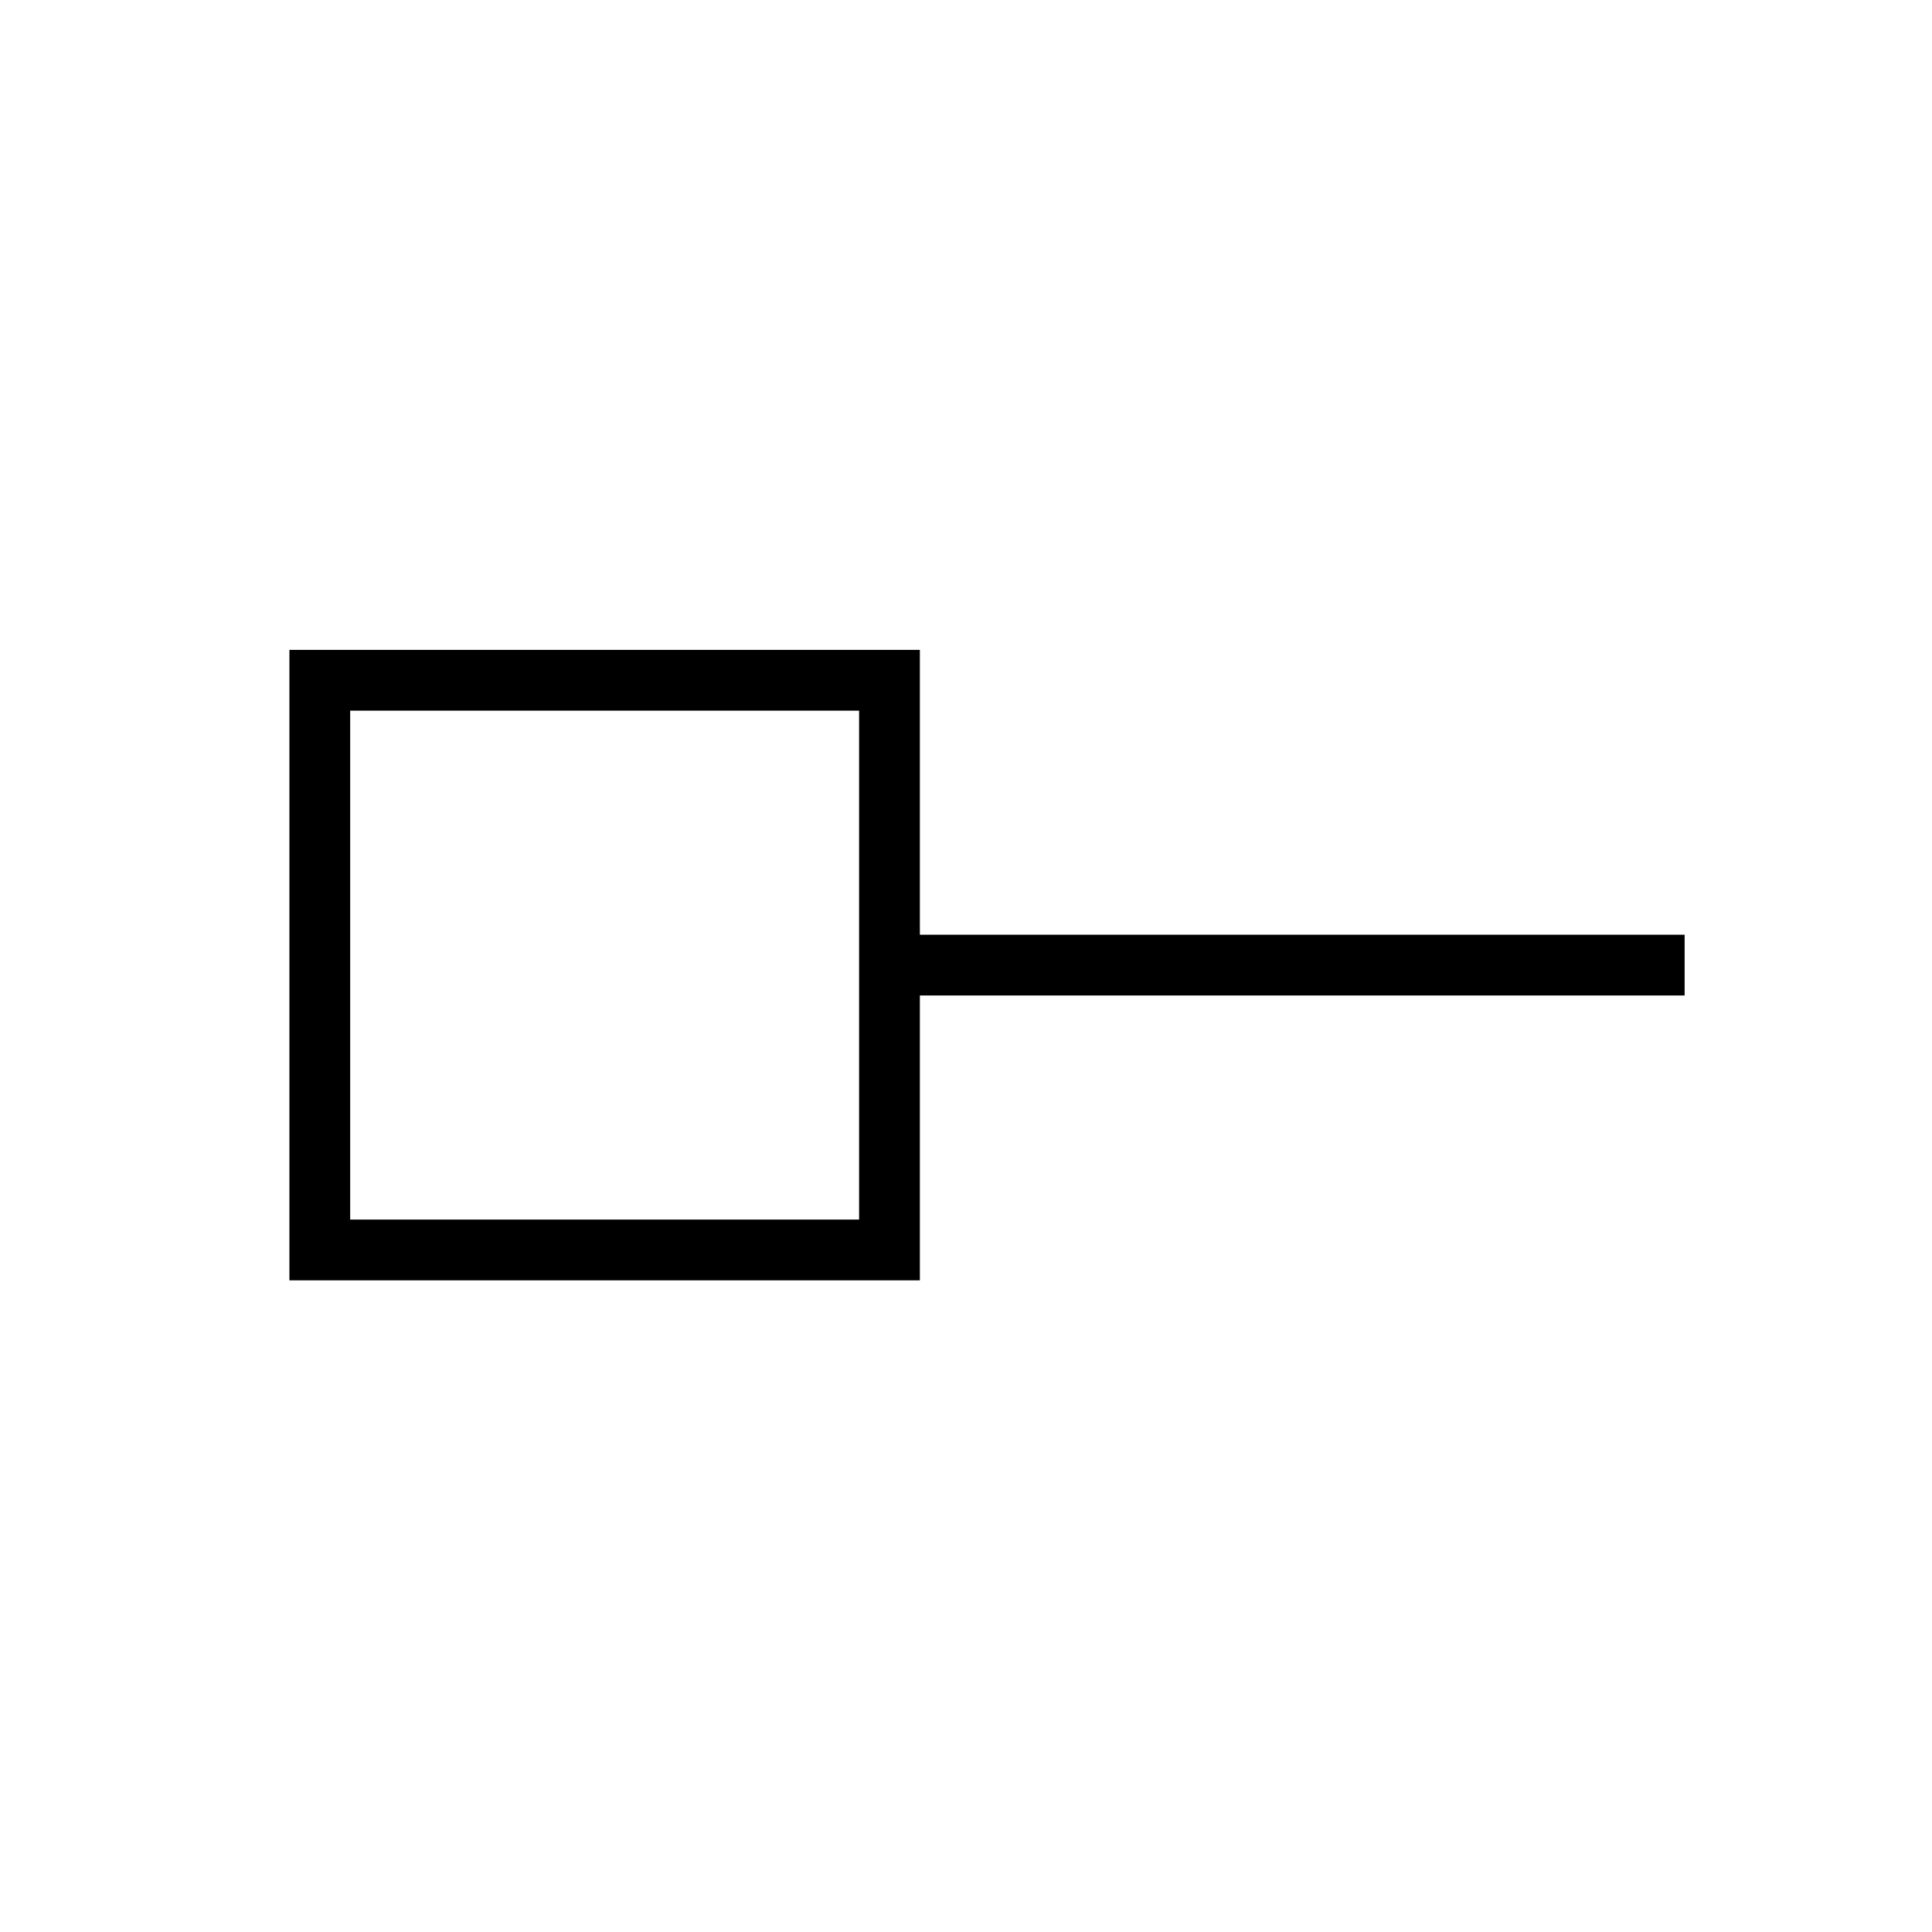 <svg xmlns="http://www.w3.org/2000/svg" height="48" viewBox="0 -960 960 960" width="48"><path d="M174-354h252.88v-252.88H174V-354Zm283.08 30.19H143.81v-313.27h313.27v141.54h380v30.19h-380v141.54ZM300-480Z"/></svg>